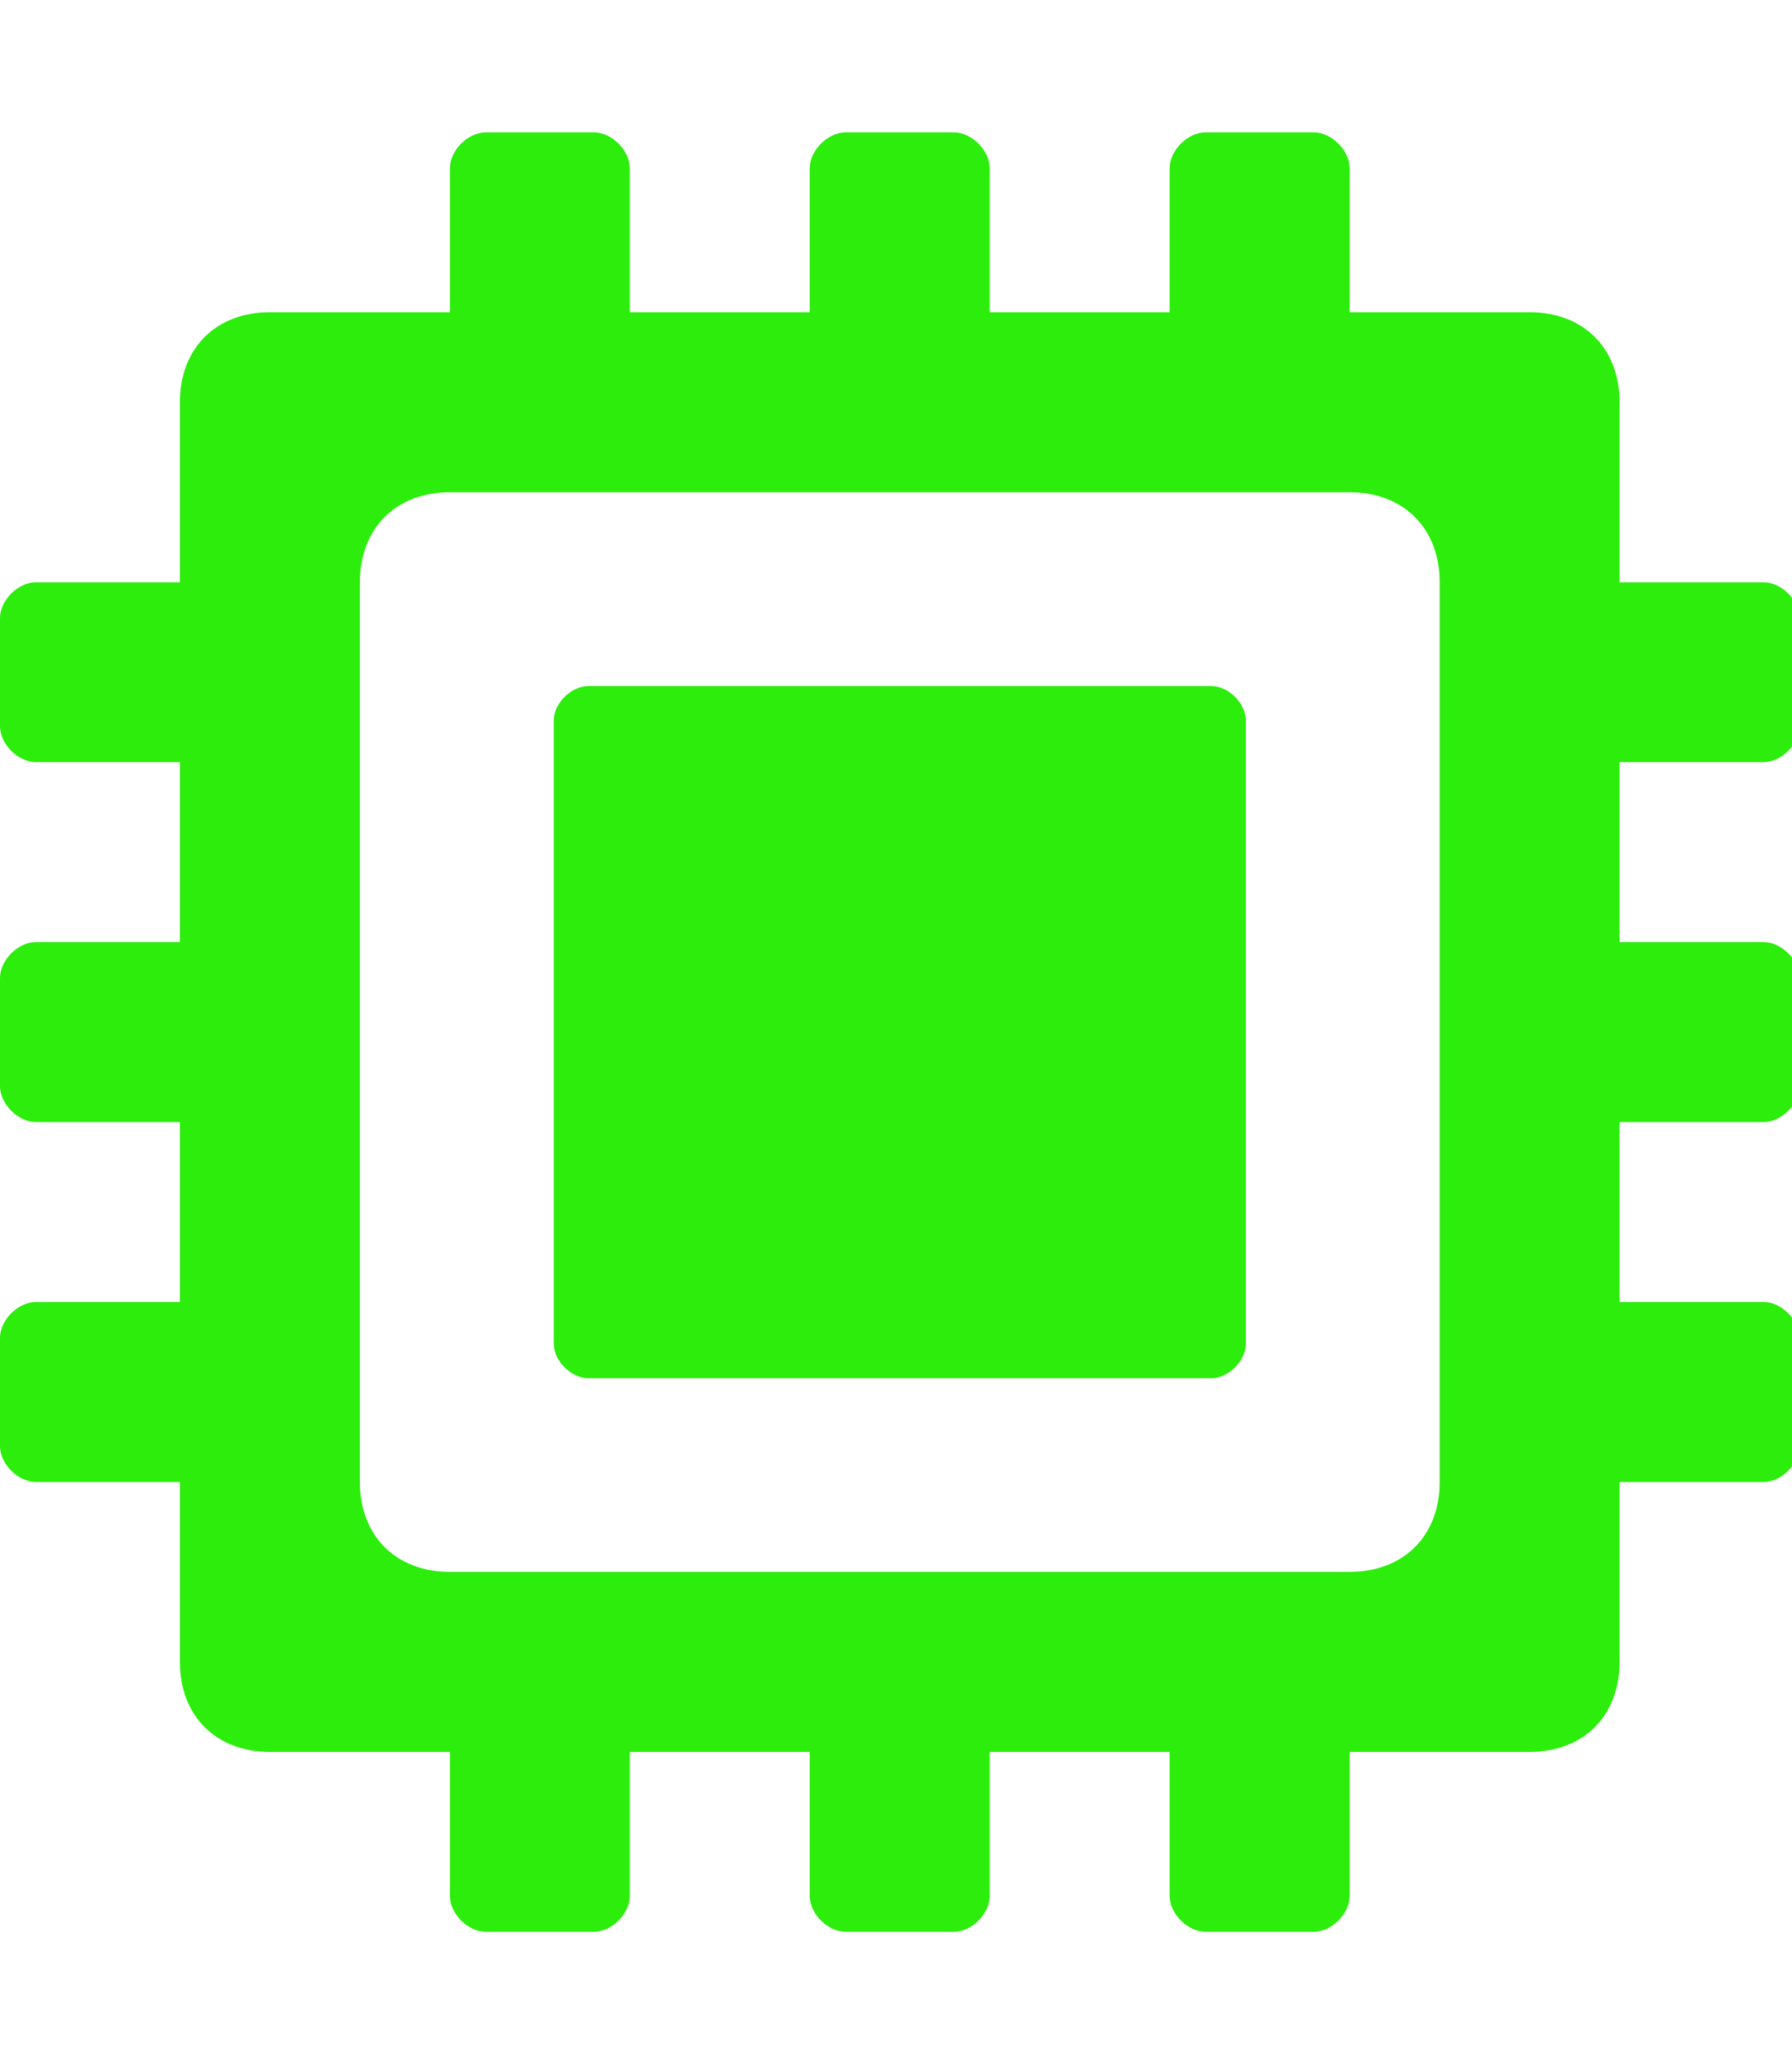 <svg width="13" height="15" viewBox="0 0 13 15" fill="none" xmlns="http://www.w3.org/2000/svg">
<path fill-rule="evenodd" clip-rule="evenodd" d="M13.054 5.268C13.054 5.398 12.924 5.529 12.793 5.529H11.749V6.834H12.793C12.924 6.834 13.054 6.965 13.054 7.095V7.879C13.054 8.009 12.924 8.14 12.793 8.14H11.749V9.445H12.793C12.924 9.445 13.054 9.576 13.054 9.706V10.49C13.054 10.62 12.924 10.751 12.793 10.751H11.749V12.056C11.749 12.448 11.488 12.709 11.096 12.709H9.791V13.753C9.791 13.884 9.66 14.014 9.53 14.014H8.746C8.616 14.014 8.485 13.884 8.485 13.753V12.709H7.18V13.753C7.18 13.884 7.049 14.014 6.919 14.014H6.136C6.005 14.014 5.874 13.884 5.874 13.753V12.709H4.569V13.753C4.569 13.884 4.438 14.014 4.308 14.014H3.525C3.394 14.014 3.264 13.884 3.264 13.753V12.709H1.958C1.567 12.709 1.305 12.448 1.305 12.056V10.751H0.261C0.131 10.751 0 10.62 0 10.49V9.706C0 9.576 0.131 9.445 0.261 9.445H1.305V8.14H0.261C0.131 8.14 0 8.009 0 7.879V7.095C0 6.965 0.131 6.834 0.261 6.834H1.305V5.529H0.261C0.131 5.529 0 5.398 0 5.268V4.485C0 4.354 0.131 4.224 0.261 4.224H1.305V2.918C1.305 2.526 1.567 2.265 1.958 2.265H3.264V1.221C3.264 1.091 3.394 0.96 3.525 0.96H4.308C4.438 0.96 4.569 1.091 4.569 1.221V2.265H5.874V1.221C5.874 1.091 6.005 0.96 6.136 0.96H6.919C7.049 0.96 7.18 1.091 7.18 1.221V2.265H8.485V1.221C8.485 1.091 8.616 0.96 8.746 0.96H9.53C9.66 0.96 9.791 1.091 9.791 1.221V2.265H11.096C11.488 2.265 11.749 2.526 11.749 2.918V4.224H12.793C12.924 4.224 13.054 4.354 13.054 4.485V5.268ZM9.791 11.403C10.182 11.403 10.444 11.142 10.444 10.751V4.224C10.444 3.832 10.182 3.571 9.791 3.571H3.264C2.872 3.571 2.611 3.832 2.611 4.224V10.751C2.611 11.142 2.872 11.403 3.264 11.403H9.791ZM4.268 4.977H8.787C8.913 4.977 9.038 5.102 9.038 5.228V9.747C9.038 9.872 8.913 9.998 8.787 9.998H4.268C4.143 9.998 4.017 9.872 4.017 9.747V5.228C4.017 5.102 4.143 4.977 4.268 4.977Z" fill="#2CED0C"/>
</svg>
